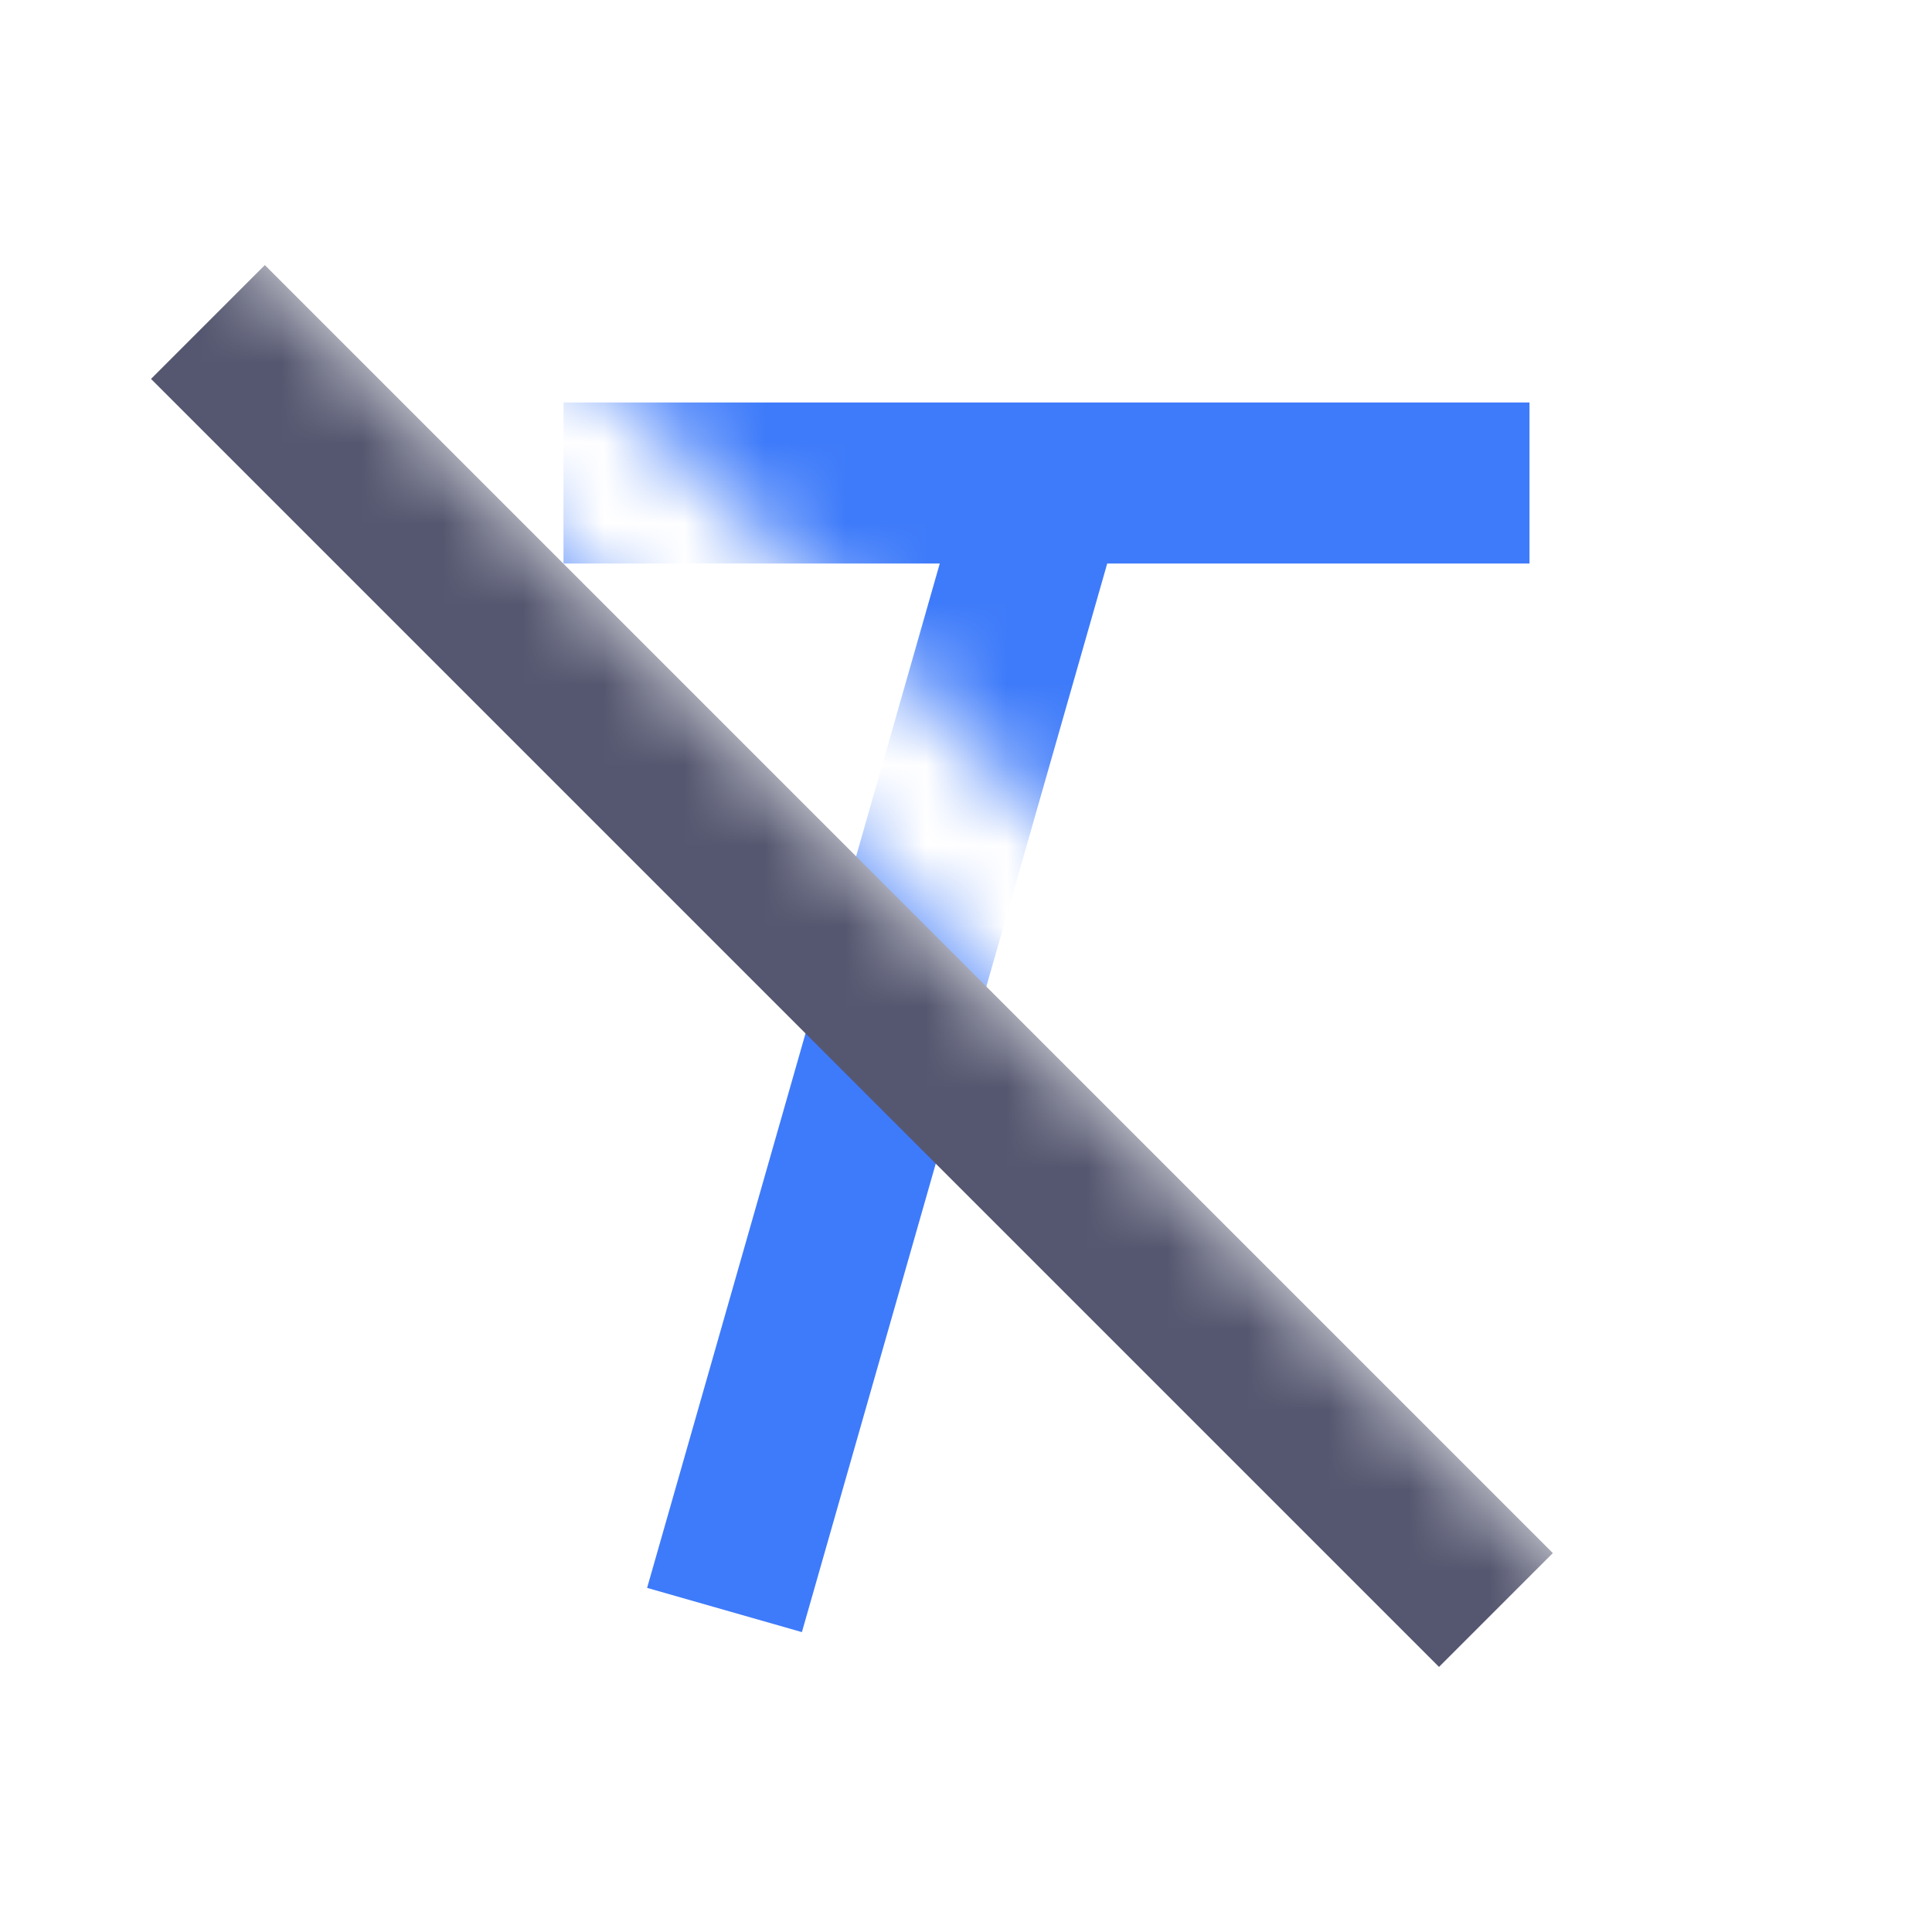 <svg width="24" height="24" viewBox="0 0 24 24" fill="none" xmlns="http://www.w3.org/2000/svg">
<mask id="mask0_402_19100" style="mask-type:alpha" maskUnits="userSpaceOnUse" x="0" y="0" width="24" height="24">
<path d="M21.503 21.5L0.003 0L0 24H24V0H5.698V2.866L23 20.168L21.503 21.5Z" fill="white"/>
</mask>
<g mask="url(#mask0_402_19100)">
<path d="M7 6H13M19 6H13M13 6L9 20" stroke="#3E7BFA" stroke-width="2"/>
<path d="M2.583 4L18.583 20" stroke="#555770" stroke-width="2"/>
</g>
</svg>
